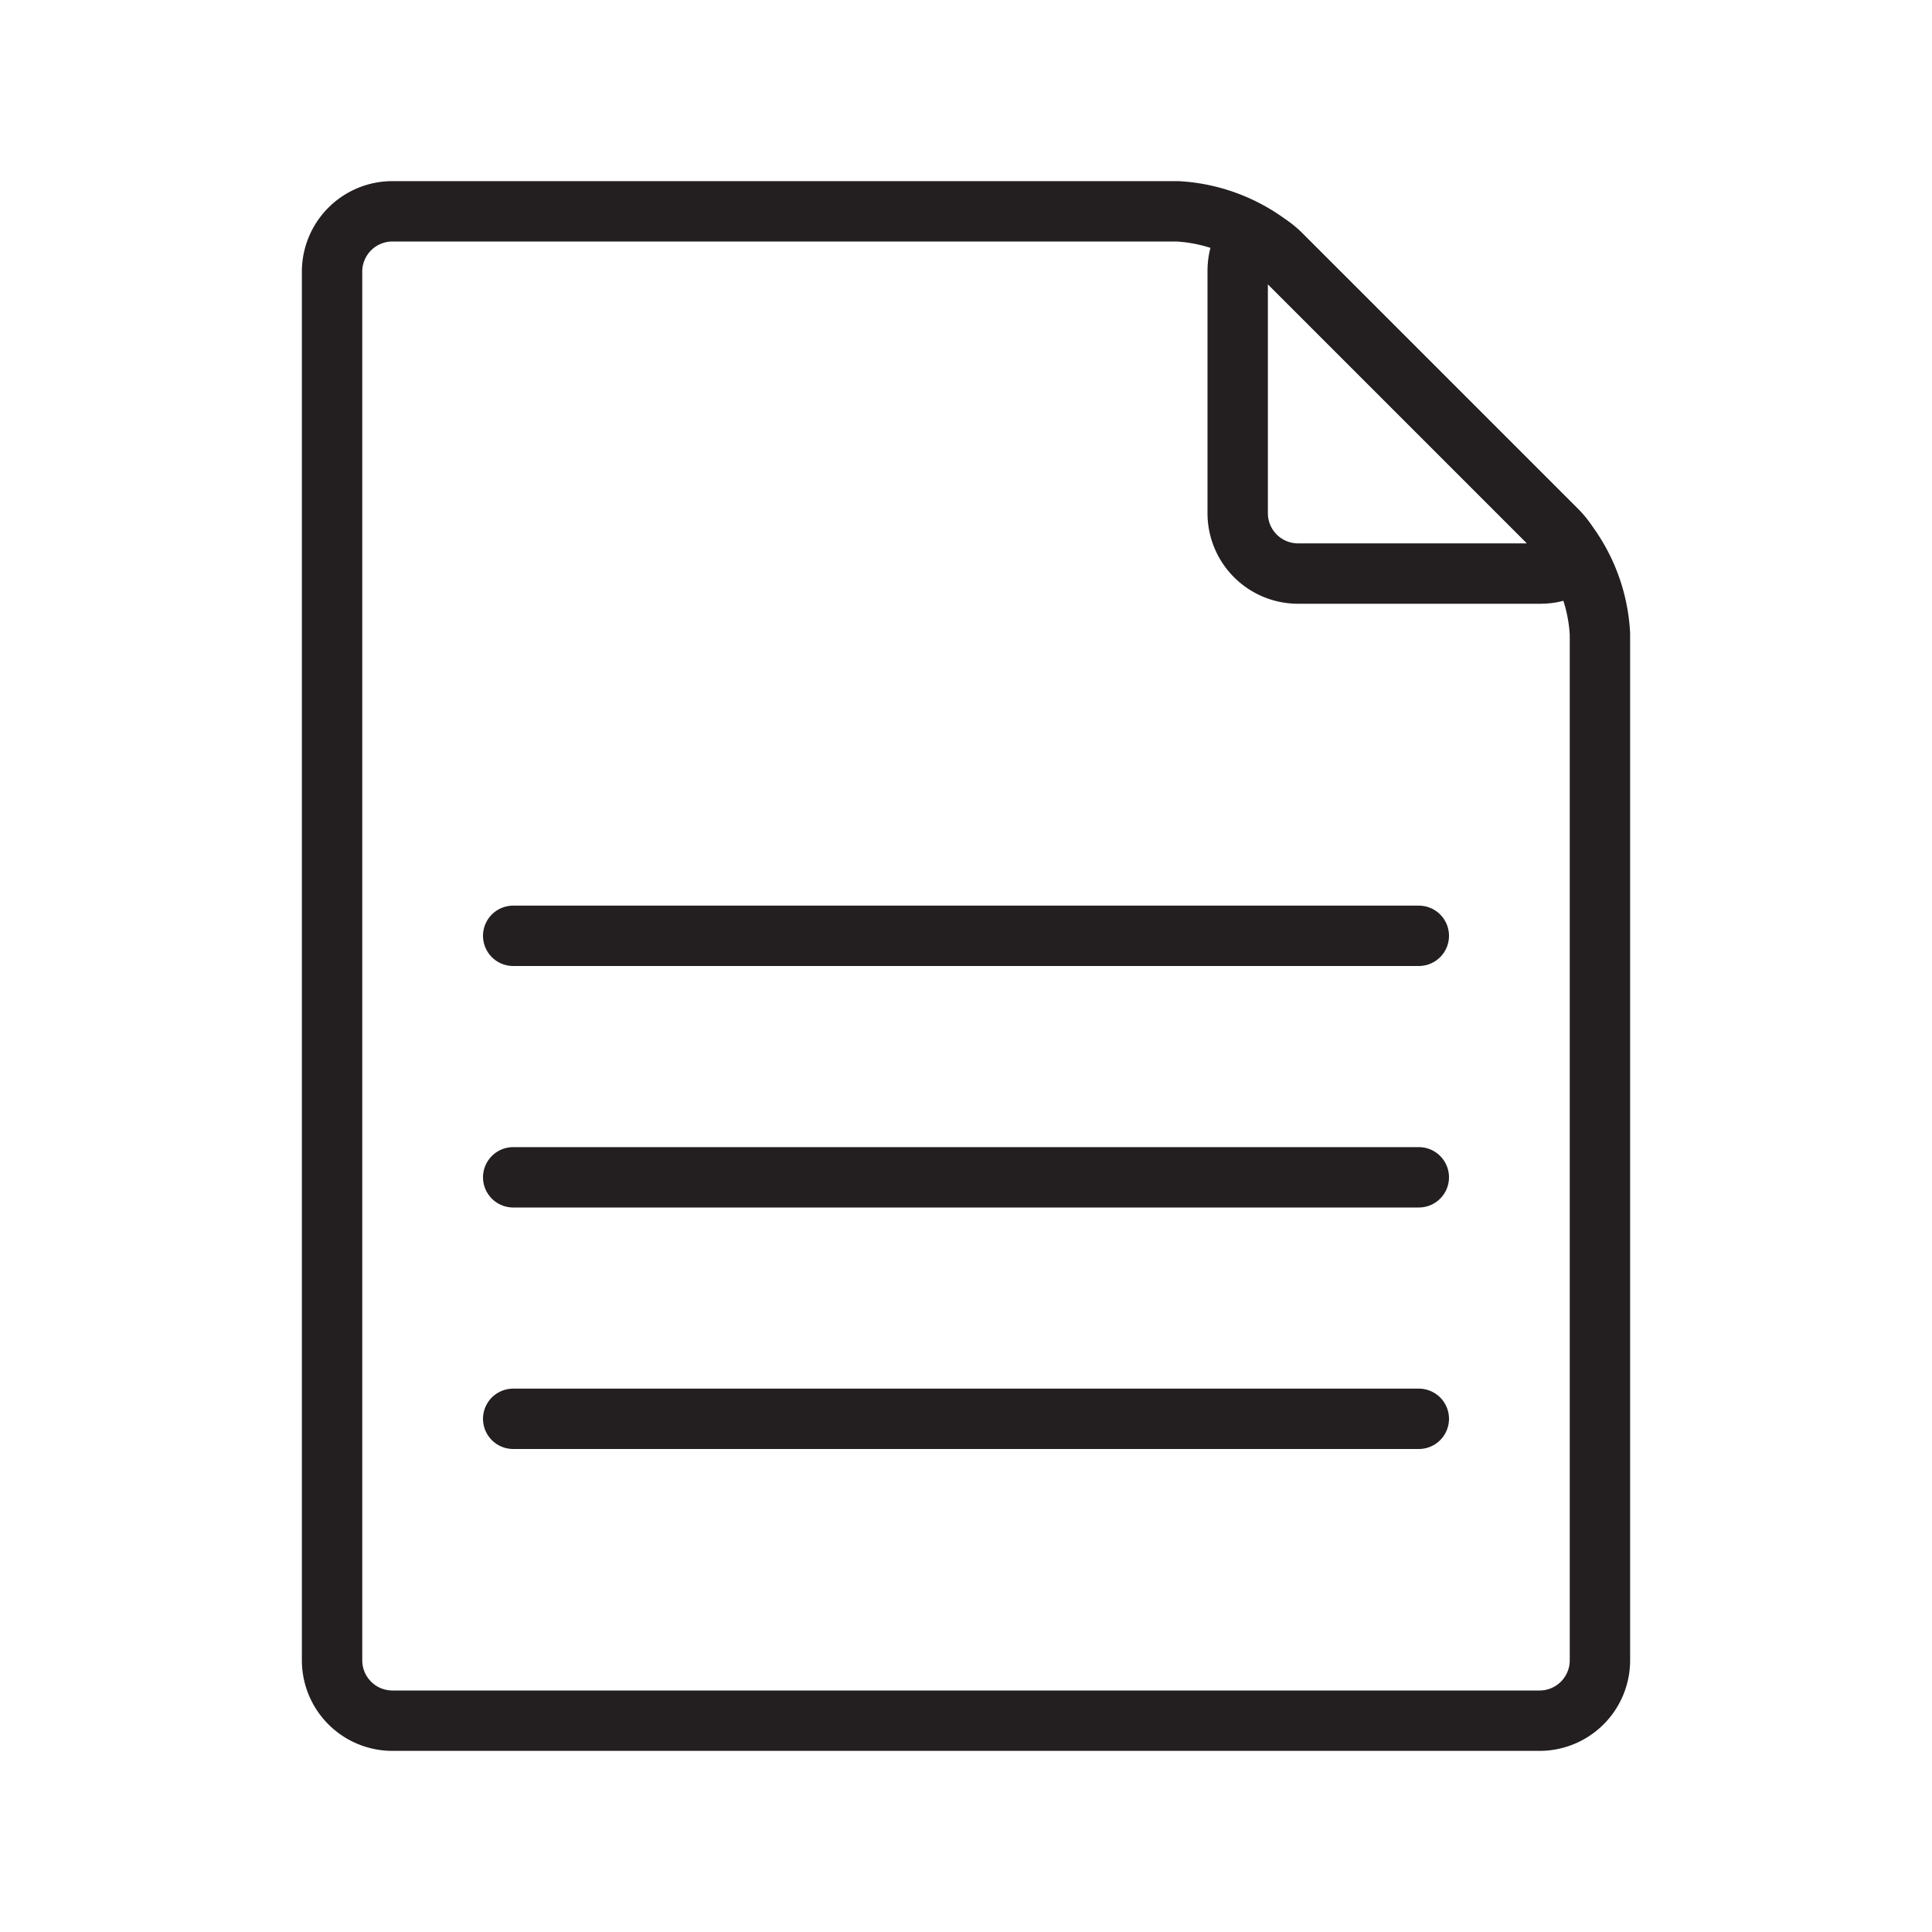 <svg id="document" xmlns="http://www.w3.org/2000/svg" viewBox="0 0 64 64"><defs><style>.cls-1,.cls-2,.cls-3{fill:none;}.cls-1,.cls-2{stroke:#231f20;stroke-miterlimit:10;stroke-width:2px;}.cls-2{stroke-linecap:round;}</style></defs><title>FINAL Sympany Icons General</title><path class="cls-1" d="M42.41 8.41A5.56 5.56 0 0 0 39 7H13a2 2 0 0 0-2 2v46a2 2 0 0 0 2 2h38a2 2 0 0 0 2-2V21a5.56 5.56 0 0 0-1.41-3.41z"/><path class="cls-1" d="M42.41 8.41C41.64 7.64 41 7.9 41 9v8a2 2 0 0 0 2 2h8c1.1 0 1.36-.64.59-1.41z"/><path class="cls-2" d="M17 47h30M17 39h30M17 31h30"/><path class="cls-3" d="M0 0h64v64H0z"/></svg>